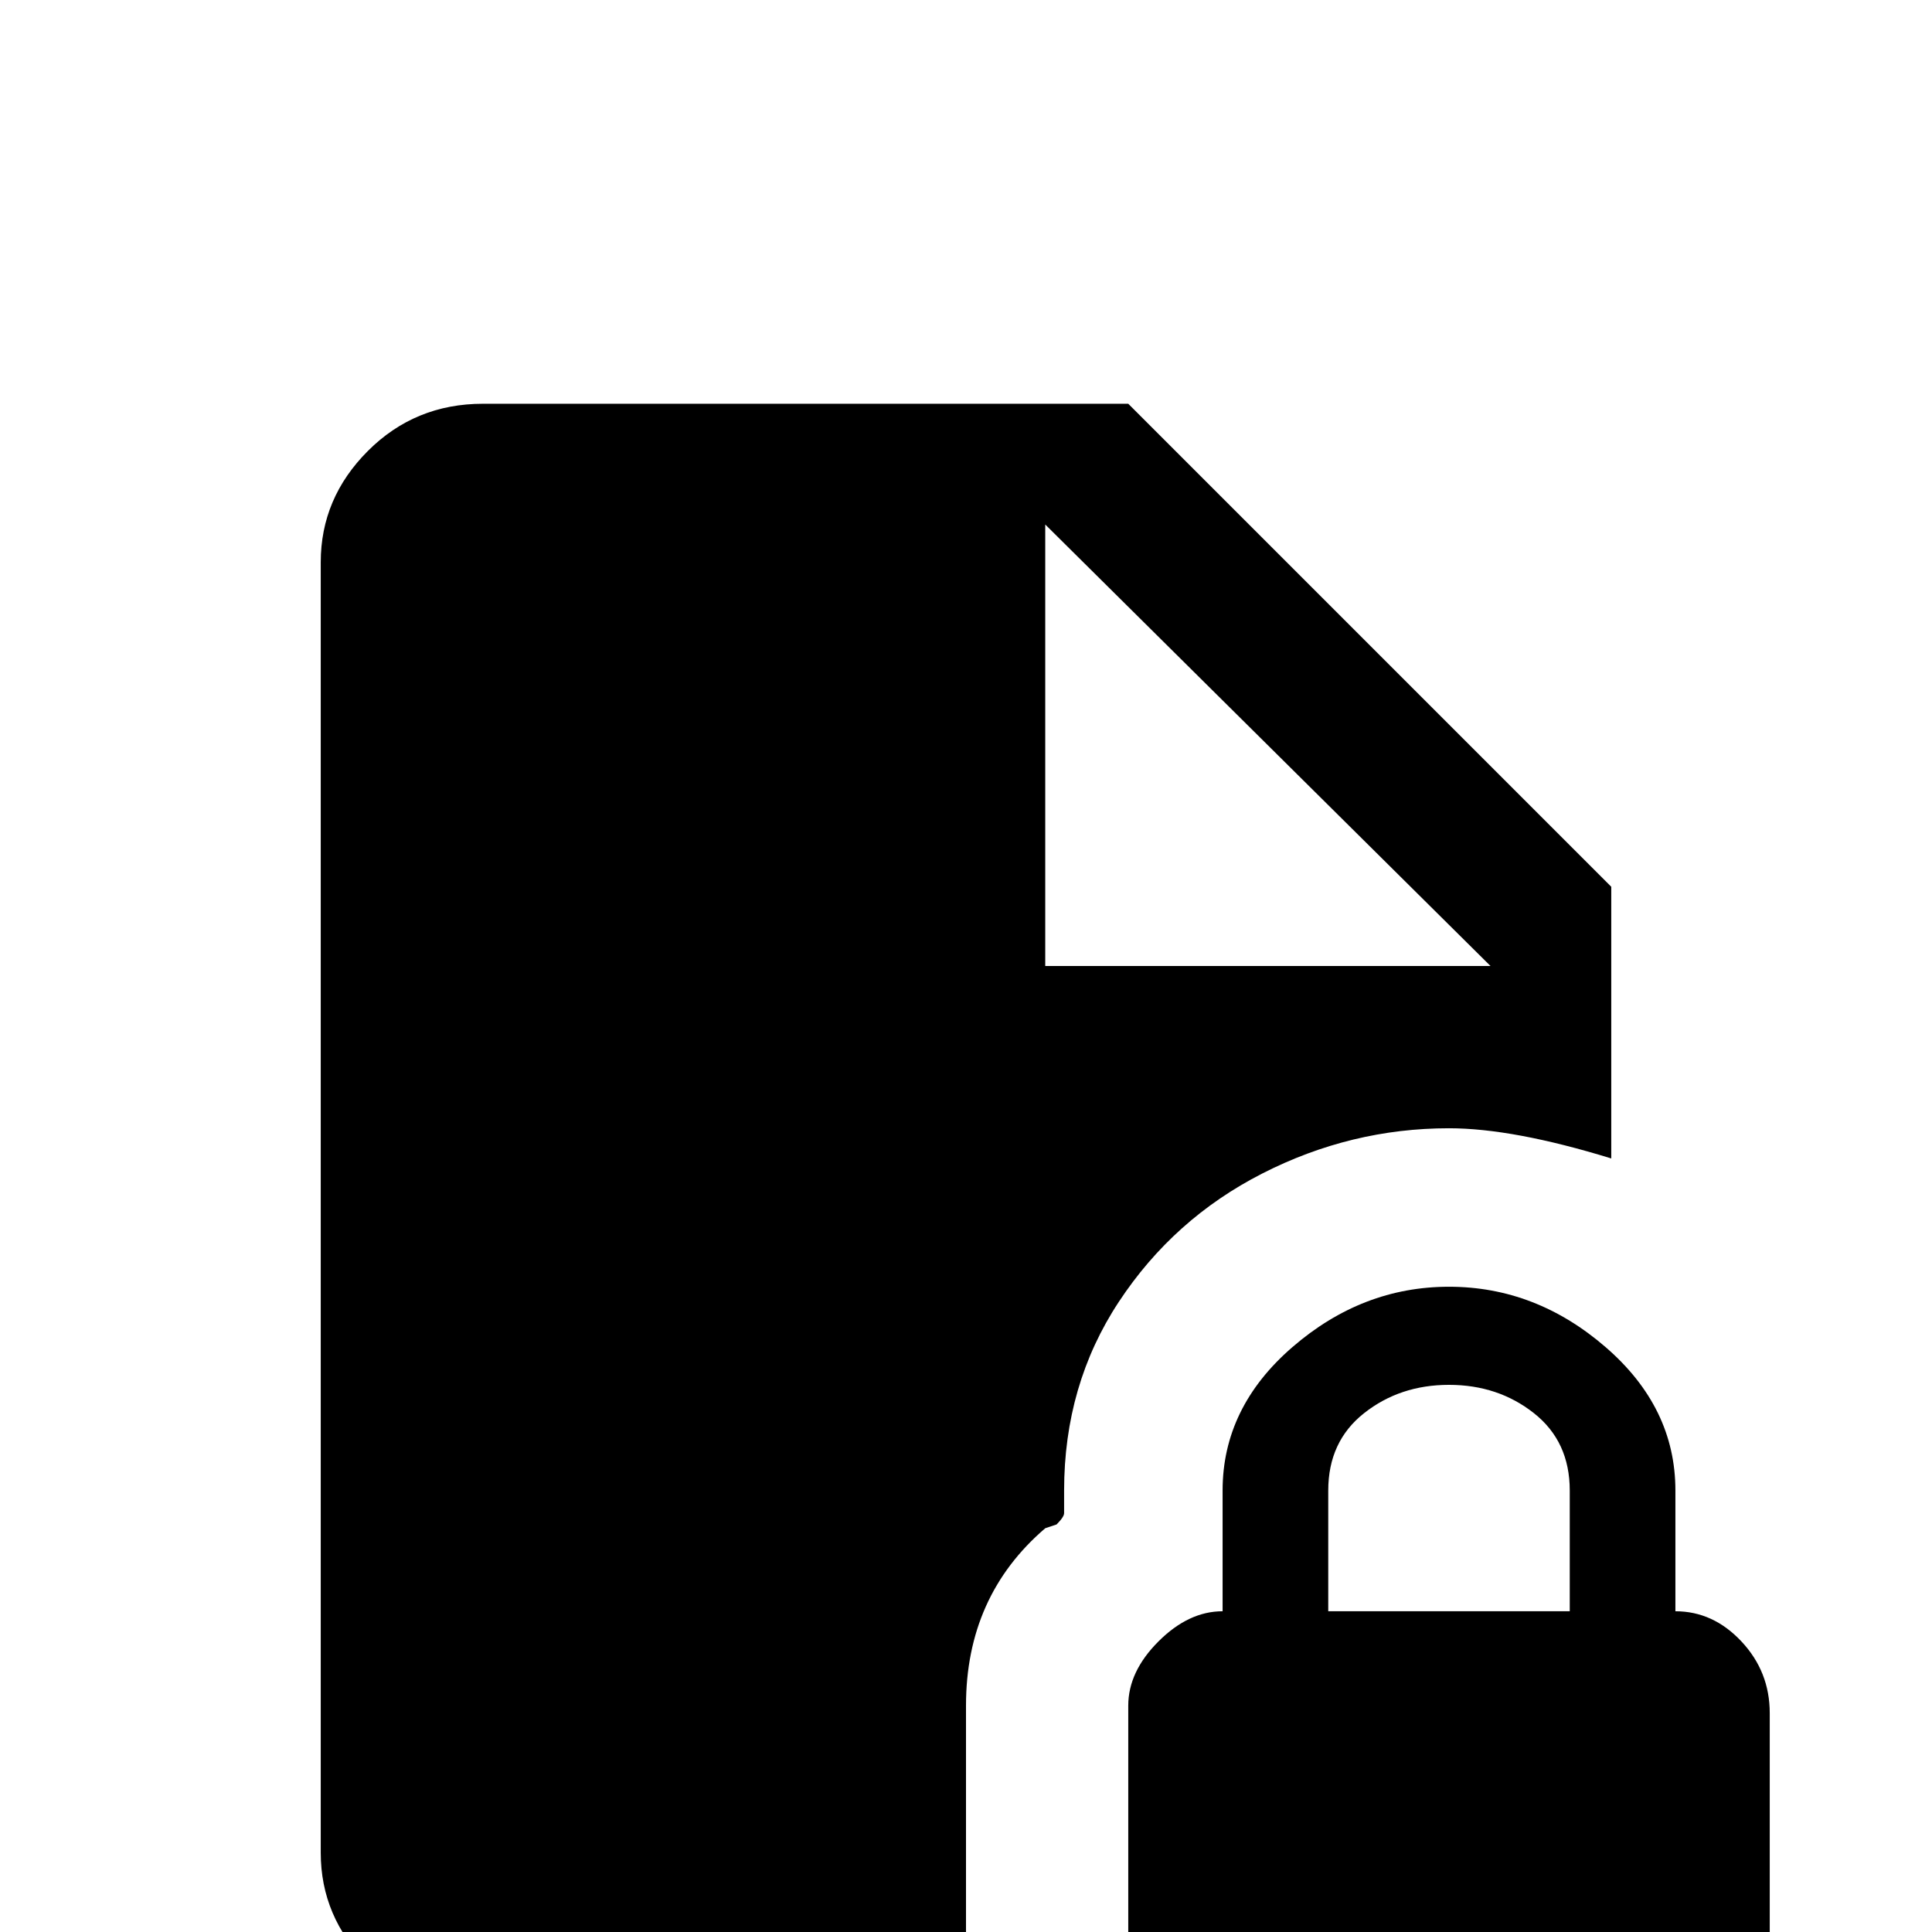 <svg xmlns="http://www.w3.org/2000/svg" viewBox="0 -512 512 512">
	<path fill="#000000" d="M384 -171Q361 -171 342.5 -155Q324 -139 324 -117V-85Q315 -85 307 -77Q299 -69 299 -60V15Q299 26 306.5 34.5Q314 43 324 43H442Q453 43 461 35Q469 27 469 17V-58Q469 -69 461.5 -77Q454 -85 444 -85V-117Q444 -139 425.5 -155Q407 -171 384 -171ZM384 -145Q397 -145 406.5 -137.5Q416 -130 416 -117V-85H352V-117Q352 -130 361.5 -137.5Q371 -145 384 -145ZM128 -405Q110 -405 97.5 -392.5Q85 -380 85 -363V-21Q85 -4 97.5 8.5Q110 21 128 21H256V-60Q256 -89 277 -107L280 -108Q282 -110 282 -111V-117Q282 -145 296.5 -167Q311 -189 334.5 -201Q358 -213 384 -213Q401 -213 427 -205V-277L299 -405ZM277 -373L395 -256H277Z"/>
</svg>